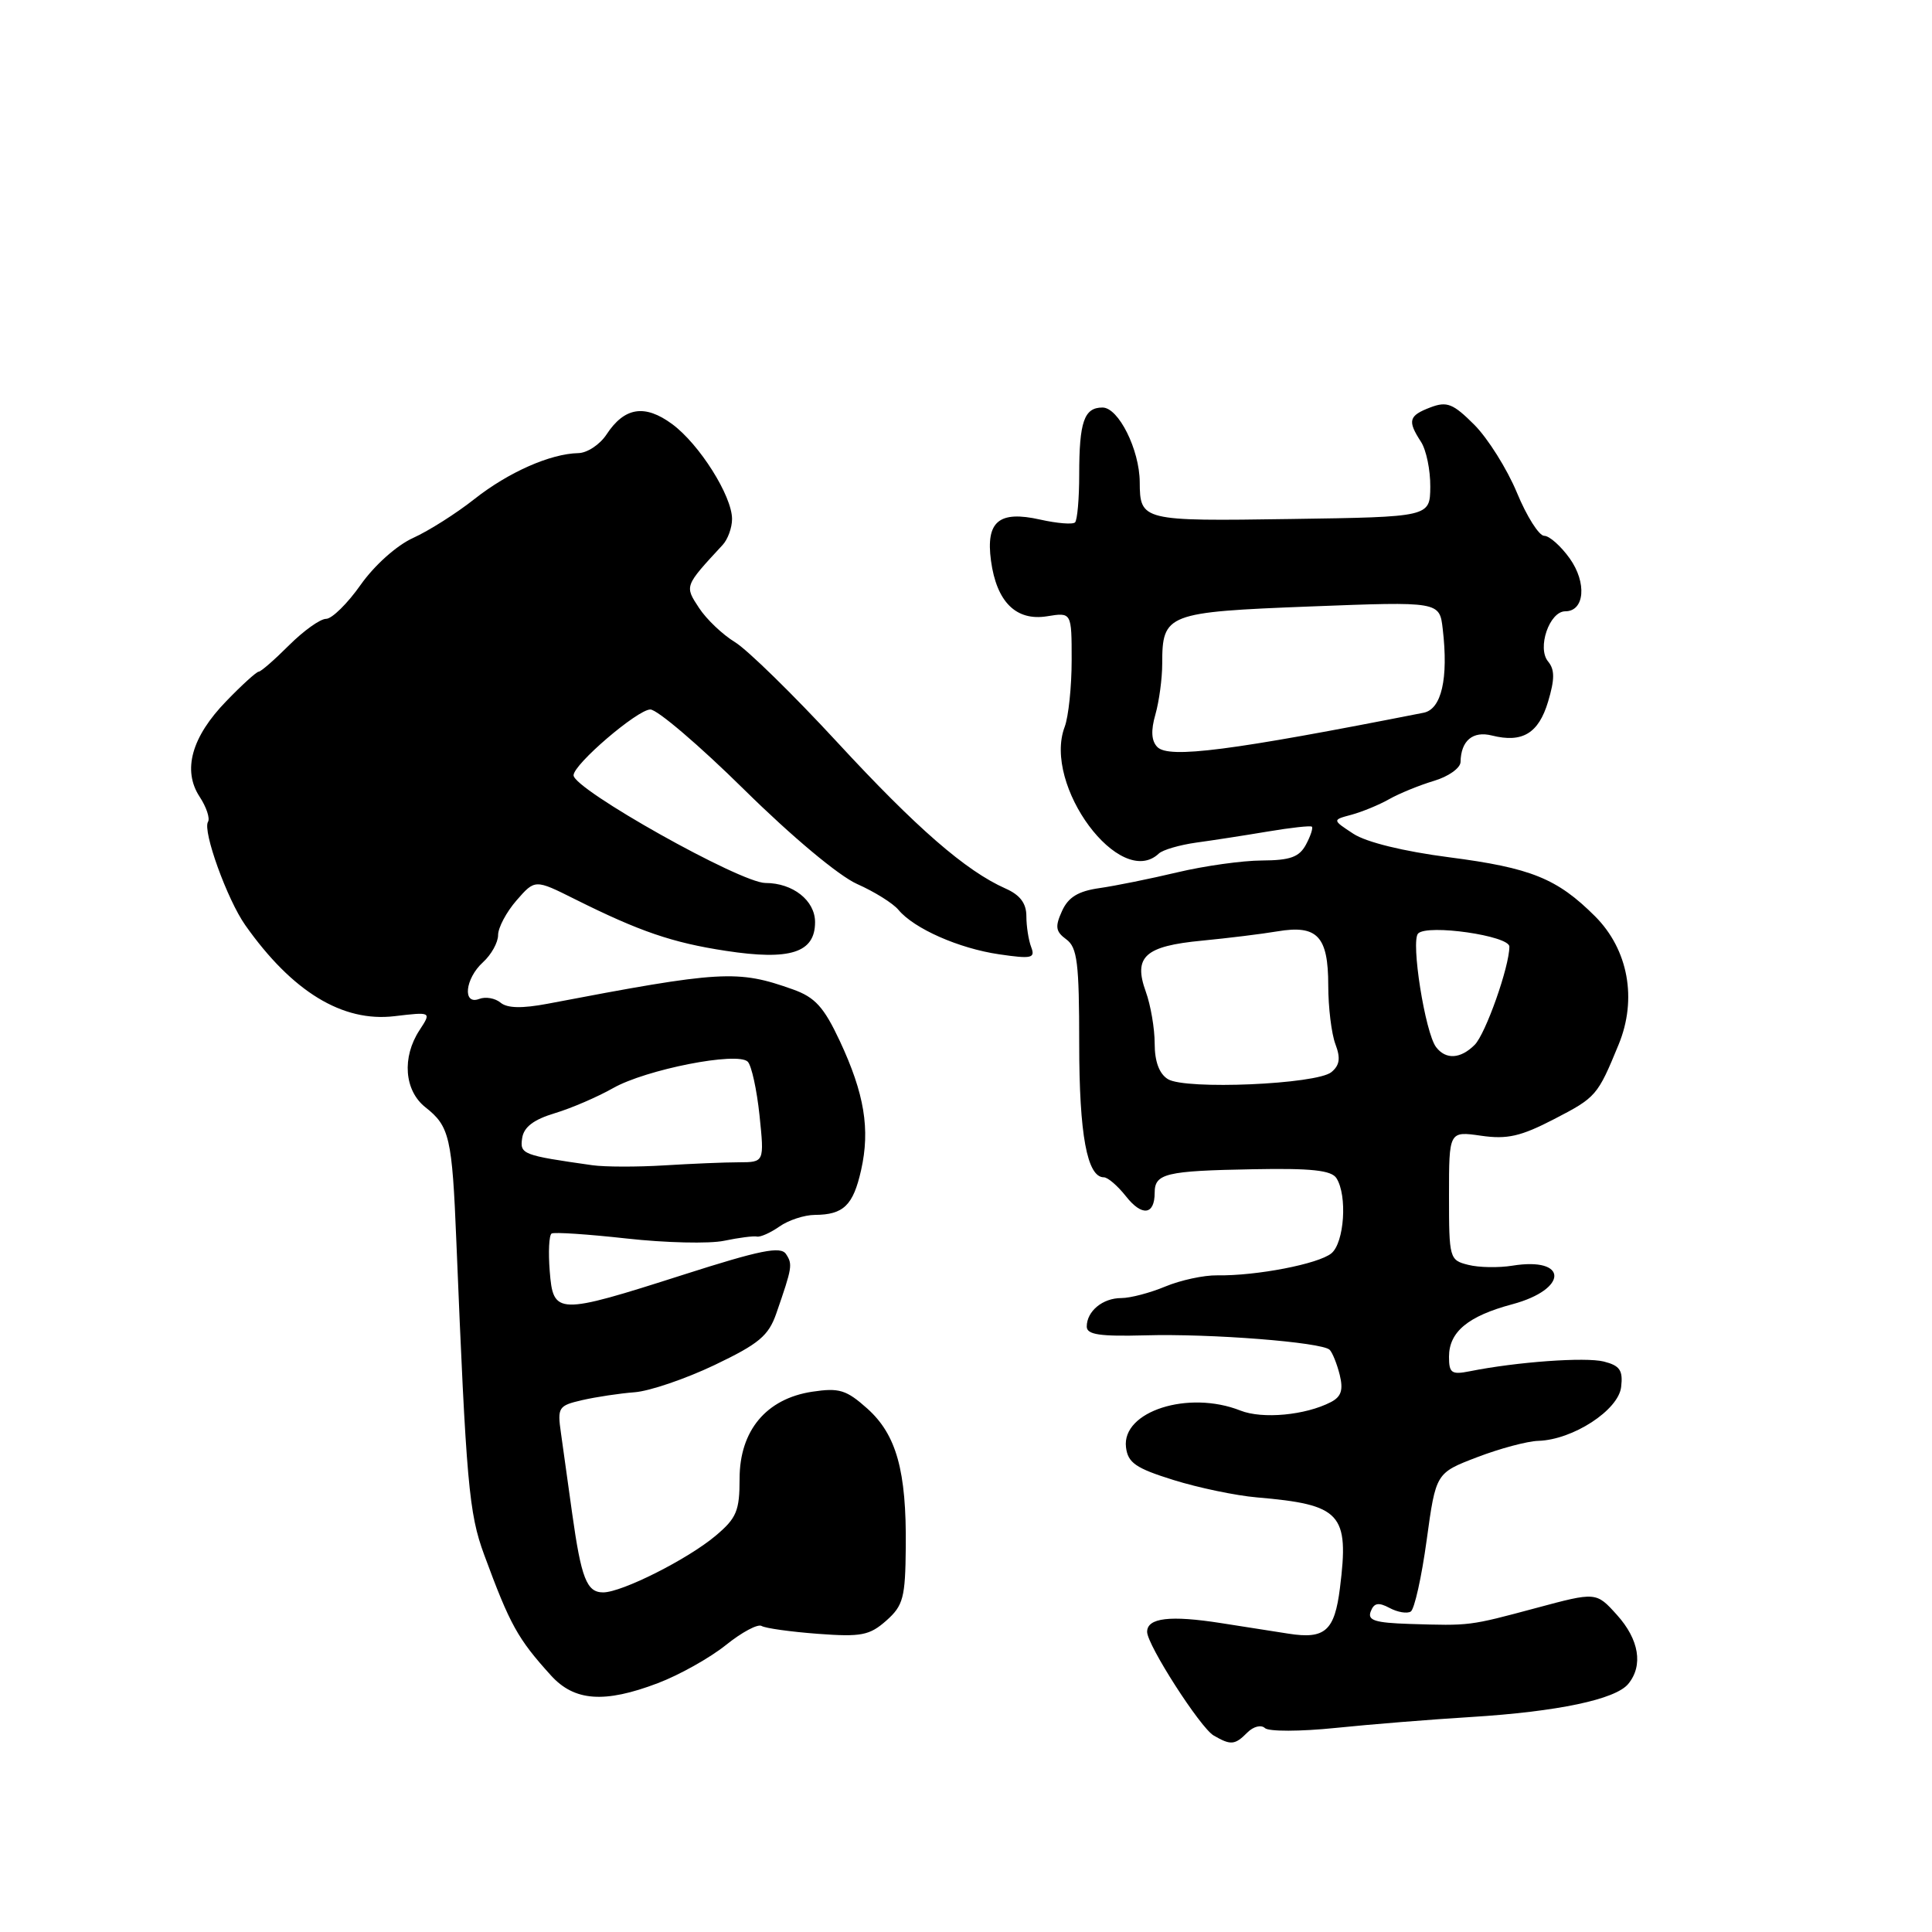 <?xml version="1.0" encoding="UTF-8" standalone="no"?>
<!DOCTYPE svg PUBLIC "-//W3C//DTD SVG 1.1//EN" "http://www.w3.org/Graphics/SVG/1.1/DTD/svg11.dtd" >
<svg xmlns="http://www.w3.org/2000/svg" xmlns:xlink="http://www.w3.org/1999/xlink" version="1.1" viewBox="0 0 256 256">
 <g >
 <path fill="currentColor"
d=" M 165.29 229.56 C 166.09 228.76 167.12 228.51 167.61 228.98 C 168.10 229.45 172.30 229.44 176.96 228.96 C 181.61 228.48 189.71 227.83 194.96 227.51 C 206.38 226.80 214.05 225.19 215.75 223.13 C 217.76 220.69 217.20 217.25 214.25 213.98 C 211.50 210.93 211.50 210.93 203.50 213.08 C 194.65 215.45 194.84 215.43 186.78 215.18 C 182.18 215.03 181.17 214.71 181.63 213.52 C 182.06 212.39 182.66 212.28 184.12 213.06 C 185.18 213.63 186.44 213.84 186.93 213.54 C 187.42 213.24 188.37 208.98 189.04 204.08 C 190.26 195.18 190.26 195.18 195.72 193.09 C 198.72 191.94 202.38 190.96 203.84 190.92 C 208.42 190.78 214.46 186.85 214.81 183.78 C 215.07 181.57 214.64 180.95 212.51 180.41 C 210.06 179.80 201.00 180.45 194.75 181.70 C 192.34 182.18 192.00 181.94 192.00 179.78 C 192.00 176.48 194.52 174.39 200.39 172.82 C 207.81 170.83 207.82 166.51 200.39 167.71 C 198.59 168.00 195.96 167.96 194.55 167.60 C 192.06 166.98 192.00 166.75 192.00 158.42 C 192.00 149.88 192.00 149.88 196.25 150.49 C 199.71 150.99 201.50 150.58 205.91 148.30 C 211.51 145.40 211.68 145.21 214.48 138.40 C 216.96 132.37 215.75 125.82 211.36 121.42 C 206.33 116.40 202.88 115.00 191.99 113.59 C 185.98 112.81 181.04 111.60 179.33 110.48 C 176.52 108.64 176.52 108.64 179.07 107.96 C 180.47 107.58 182.72 106.66 184.06 105.90 C 185.40 105.14 188.07 104.05 190.00 103.47 C 191.93 102.90 193.51 101.77 193.53 100.97 C 193.58 98.14 195.15 96.82 197.69 97.46 C 201.72 98.47 203.87 97.18 205.13 92.97 C 206.02 89.99 206.02 88.73 205.13 87.65 C 203.64 85.86 205.31 81.00 207.41 81.00 C 209.97 81.00 210.29 77.22 208.00 74.00 C 206.82 72.35 205.30 71.00 204.62 71.00 C 203.93 71.00 202.30 68.43 201.00 65.28 C 199.69 62.13 197.15 58.09 195.36 56.29 C 192.54 53.47 191.73 53.15 189.54 53.98 C 186.66 55.08 186.47 55.74 188.28 58.53 C 188.99 59.61 189.54 62.30 189.52 64.50 C 189.48 68.50 189.48 68.50 171.06 68.77 C 151.28 69.07 151.05 69.01 151.02 63.87 C 150.99 59.58 148.21 54.00 146.09 54.00 C 143.65 54.00 143.00 55.88 143.00 62.92 C 143.00 66.08 142.75 68.91 142.45 69.22 C 142.15 69.52 140.07 69.35 137.84 68.85 C 132.37 67.62 130.61 69.08 131.31 74.29 C 132.05 79.76 134.63 82.32 138.74 81.66 C 142.00 81.13 142.00 81.13 142.00 87.50 C 142.00 91.00 141.58 94.96 141.08 96.30 C 138.13 104.05 148.44 117.93 153.55 113.10 C 154.07 112.61 156.30 111.96 158.50 111.65 C 160.70 111.35 164.97 110.69 168.00 110.18 C 171.03 109.67 173.65 109.38 173.83 109.54 C 174.01 109.70 173.66 110.77 173.05 111.91 C 172.16 113.57 170.96 114.00 167.21 114.02 C 164.62 114.03 159.57 114.74 156.00 115.59 C 152.43 116.44 147.78 117.38 145.68 117.68 C 142.87 118.08 141.55 118.88 140.72 120.72 C 139.78 122.79 139.87 123.43 141.29 124.47 C 142.75 125.54 143.00 127.59 143.00 138.31 C 143.00 150.34 144.05 156.00 146.27 156.00 C 146.79 156.00 148.10 157.13 149.19 158.51 C 151.31 161.21 153.00 161.01 153.00 158.05 C 153.00 155.49 154.45 155.14 166.04 154.93 C 173.77 154.78 176.43 155.07 177.09 156.12 C 178.55 158.42 178.13 164.65 176.42 166.07 C 174.71 167.48 166.49 169.07 161.29 168.99 C 159.52 168.96 156.43 169.63 154.41 170.47 C 152.40 171.31 149.78 172.00 148.58 172.00 C 146.11 172.00 144.00 173.74 144.00 175.78 C 144.00 176.85 145.73 177.10 151.75 176.94 C 160.41 176.69 175.14 177.85 176.18 178.85 C 176.55 179.21 177.15 180.70 177.52 182.17 C 178.01 184.18 177.73 185.07 176.34 185.79 C 172.97 187.53 167.29 188.06 164.37 186.91 C 157.46 184.17 148.62 187.01 149.20 191.77 C 149.45 193.83 150.49 194.55 155.50 196.11 C 158.80 197.14 163.75 198.17 166.51 198.41 C 177.72 199.37 178.79 200.53 177.55 210.42 C 176.84 216.10 175.58 217.23 170.74 216.47 C 169.51 216.28 165.49 215.65 161.80 215.07 C 155.04 214.01 152.00 214.37 152.00 216.23 C 152.00 217.96 159.04 228.92 160.81 229.96 C 163.09 231.28 163.62 231.24 165.29 229.56 Z  M 87.16 223.03 C 90.01 221.95 94.06 219.68 96.18 217.98 C 98.29 216.28 100.42 215.14 100.92 215.45 C 101.41 215.75 104.76 216.22 108.37 216.49 C 114.13 216.92 115.22 216.70 117.44 214.74 C 119.69 212.74 119.96 211.71 120.02 205.00 C 120.12 194.90 118.79 190.11 114.92 186.64 C 112.14 184.16 111.20 183.87 107.62 184.41 C 101.54 185.33 98.00 189.56 98.00 195.93 C 98.00 200.20 97.60 201.16 94.83 203.49 C 91.14 206.60 82.40 211.00 79.92 211.00 C 77.74 211.00 77.02 209.14 75.81 200.50 C 75.28 196.65 74.61 191.88 74.33 189.89 C 73.84 186.48 73.99 186.25 77.16 185.52 C 79.00 185.10 82.12 184.63 84.10 184.48 C 86.07 184.33 90.83 182.71 94.67 180.88 C 100.57 178.06 101.84 177.00 102.87 174.02 C 104.98 167.93 105.05 167.53 104.15 166.17 C 103.45 165.10 100.75 165.64 90.51 168.92 C 73.78 174.27 73.30 174.25 72.84 168.41 C 72.64 165.89 72.75 163.66 73.09 163.45 C 73.42 163.24 77.90 163.54 83.04 164.11 C 88.17 164.68 93.98 164.82 95.94 164.41 C 97.90 164.00 99.86 163.75 100.30 163.85 C 100.75 163.95 102.09 163.35 103.28 162.52 C 104.47 161.68 106.58 160.99 107.97 160.98 C 111.77 160.96 113.05 159.72 114.10 155.05 C 115.32 149.63 114.54 144.92 111.28 137.94 C 109.17 133.44 108.00 132.15 105.09 131.11 C 97.71 128.48 95.63 128.60 72.57 133.00 C 69.18 133.64 67.22 133.60 66.33 132.86 C 65.61 132.26 64.34 132.04 63.51 132.36 C 61.25 133.23 61.61 129.67 64.00 127.50 C 65.10 126.50 66.00 124.88 66.00 123.90 C 66.00 122.92 67.10 120.85 68.44 119.31 C 70.89 116.50 70.89 116.50 76.19 119.15 C 84.74 123.42 89.08 124.91 96.17 125.99 C 104.71 127.30 108.00 126.24 108.00 122.19 C 108.00 119.32 105.06 117.00 101.43 117.00 C 98.12 117.00 76.00 104.58 76.00 102.73 C 76.00 101.27 84.46 94.03 86.17 94.01 C 87.09 94.01 92.69 98.79 98.63 104.65 C 104.94 110.87 111.15 116.06 113.58 117.14 C 115.86 118.15 118.33 119.69 119.05 120.56 C 121.12 123.05 127.05 125.67 132.39 126.45 C 136.70 127.08 137.20 126.97 136.64 125.50 C 136.29 124.59 136.00 122.74 136.00 121.40 C 136.00 119.70 135.17 118.59 133.25 117.74 C 127.97 115.40 121.43 109.71 110.93 98.34 C 105.12 92.05 99.02 86.08 97.39 85.09 C 95.75 84.09 93.61 82.06 92.63 80.56 C 90.70 77.62 90.67 77.70 95.75 72.21 C 96.44 71.47 97.00 69.92 97.00 68.77 C 97.00 65.71 92.67 58.85 89.06 56.19 C 85.43 53.52 82.74 53.95 80.36 57.58 C 79.48 58.91 77.81 60.02 76.63 60.04 C 72.91 60.12 67.36 62.58 62.86 66.13 C 60.46 68.03 56.81 70.34 54.74 71.28 C 52.57 72.26 49.62 74.90 47.79 77.49 C 46.05 79.97 43.98 82.00 43.21 82.00 C 42.43 82.00 40.23 83.58 38.30 85.50 C 36.37 87.43 34.57 89.00 34.28 89.00 C 34.00 89.00 32.06 90.75 29.99 92.90 C 25.39 97.63 24.15 102.06 26.45 105.57 C 27.35 106.94 27.85 108.44 27.56 108.90 C 26.82 110.10 30.11 119.20 32.50 122.59 C 38.72 131.41 45.38 135.47 52.27 134.65 C 57.18 134.07 57.18 134.07 55.59 136.50 C 53.23 140.10 53.57 144.51 56.37 146.72 C 59.57 149.24 59.91 150.68 60.47 164.51 C 61.78 196.56 62.13 200.52 64.15 206.00 C 67.58 215.31 68.59 217.13 73.00 222.00 C 76.10 225.43 80.09 225.72 87.16 223.03 Z  M 154.75 142.99 C 153.60 142.28 153.00 140.65 153.00 138.27 C 153.00 136.28 152.47 133.18 151.82 131.39 C 150.15 126.76 151.71 125.36 159.28 124.64 C 162.70 124.31 167.19 123.76 169.26 123.41 C 174.55 122.52 176.00 124.05 176.00 130.56 C 176.00 133.48 176.43 136.99 176.95 138.36 C 177.65 140.21 177.52 141.15 176.42 142.06 C 174.47 143.68 157.06 144.43 154.75 142.99 Z  M 190.29 138.75 C 188.84 136.85 186.91 124.69 187.91 123.69 C 189.17 122.43 200.00 123.99 200.00 125.43 C 200.00 128.09 196.85 137.00 195.40 138.45 C 193.53 140.32 191.58 140.44 190.29 138.75 Z  M 153.35 98.98 C 152.56 98.17 152.48 96.80 153.10 94.66 C 153.59 92.93 154.00 89.91 154.00 87.95 C 154.00 81.32 154.57 81.10 173.62 80.36 C 190.75 79.70 190.75 79.70 191.17 83.35 C 191.94 89.91 191.01 93.97 188.64 94.44 C 163.03 99.49 154.87 100.54 153.35 98.98 Z  M 78.50 154.40 C 69.22 153.08 68.87 152.95 69.19 150.80 C 69.41 149.34 70.71 148.35 73.50 147.51 C 75.70 146.85 79.17 145.35 81.22 144.19 C 85.57 141.71 97.72 139.32 99.08 140.68 C 99.58 141.18 100.28 144.38 100.64 147.79 C 101.28 154.00 101.28 154.00 97.89 154.01 C 96.03 154.01 91.58 154.20 88.00 154.42 C 84.42 154.64 80.15 154.63 78.50 154.40 Z "/>
</g>
</svg>